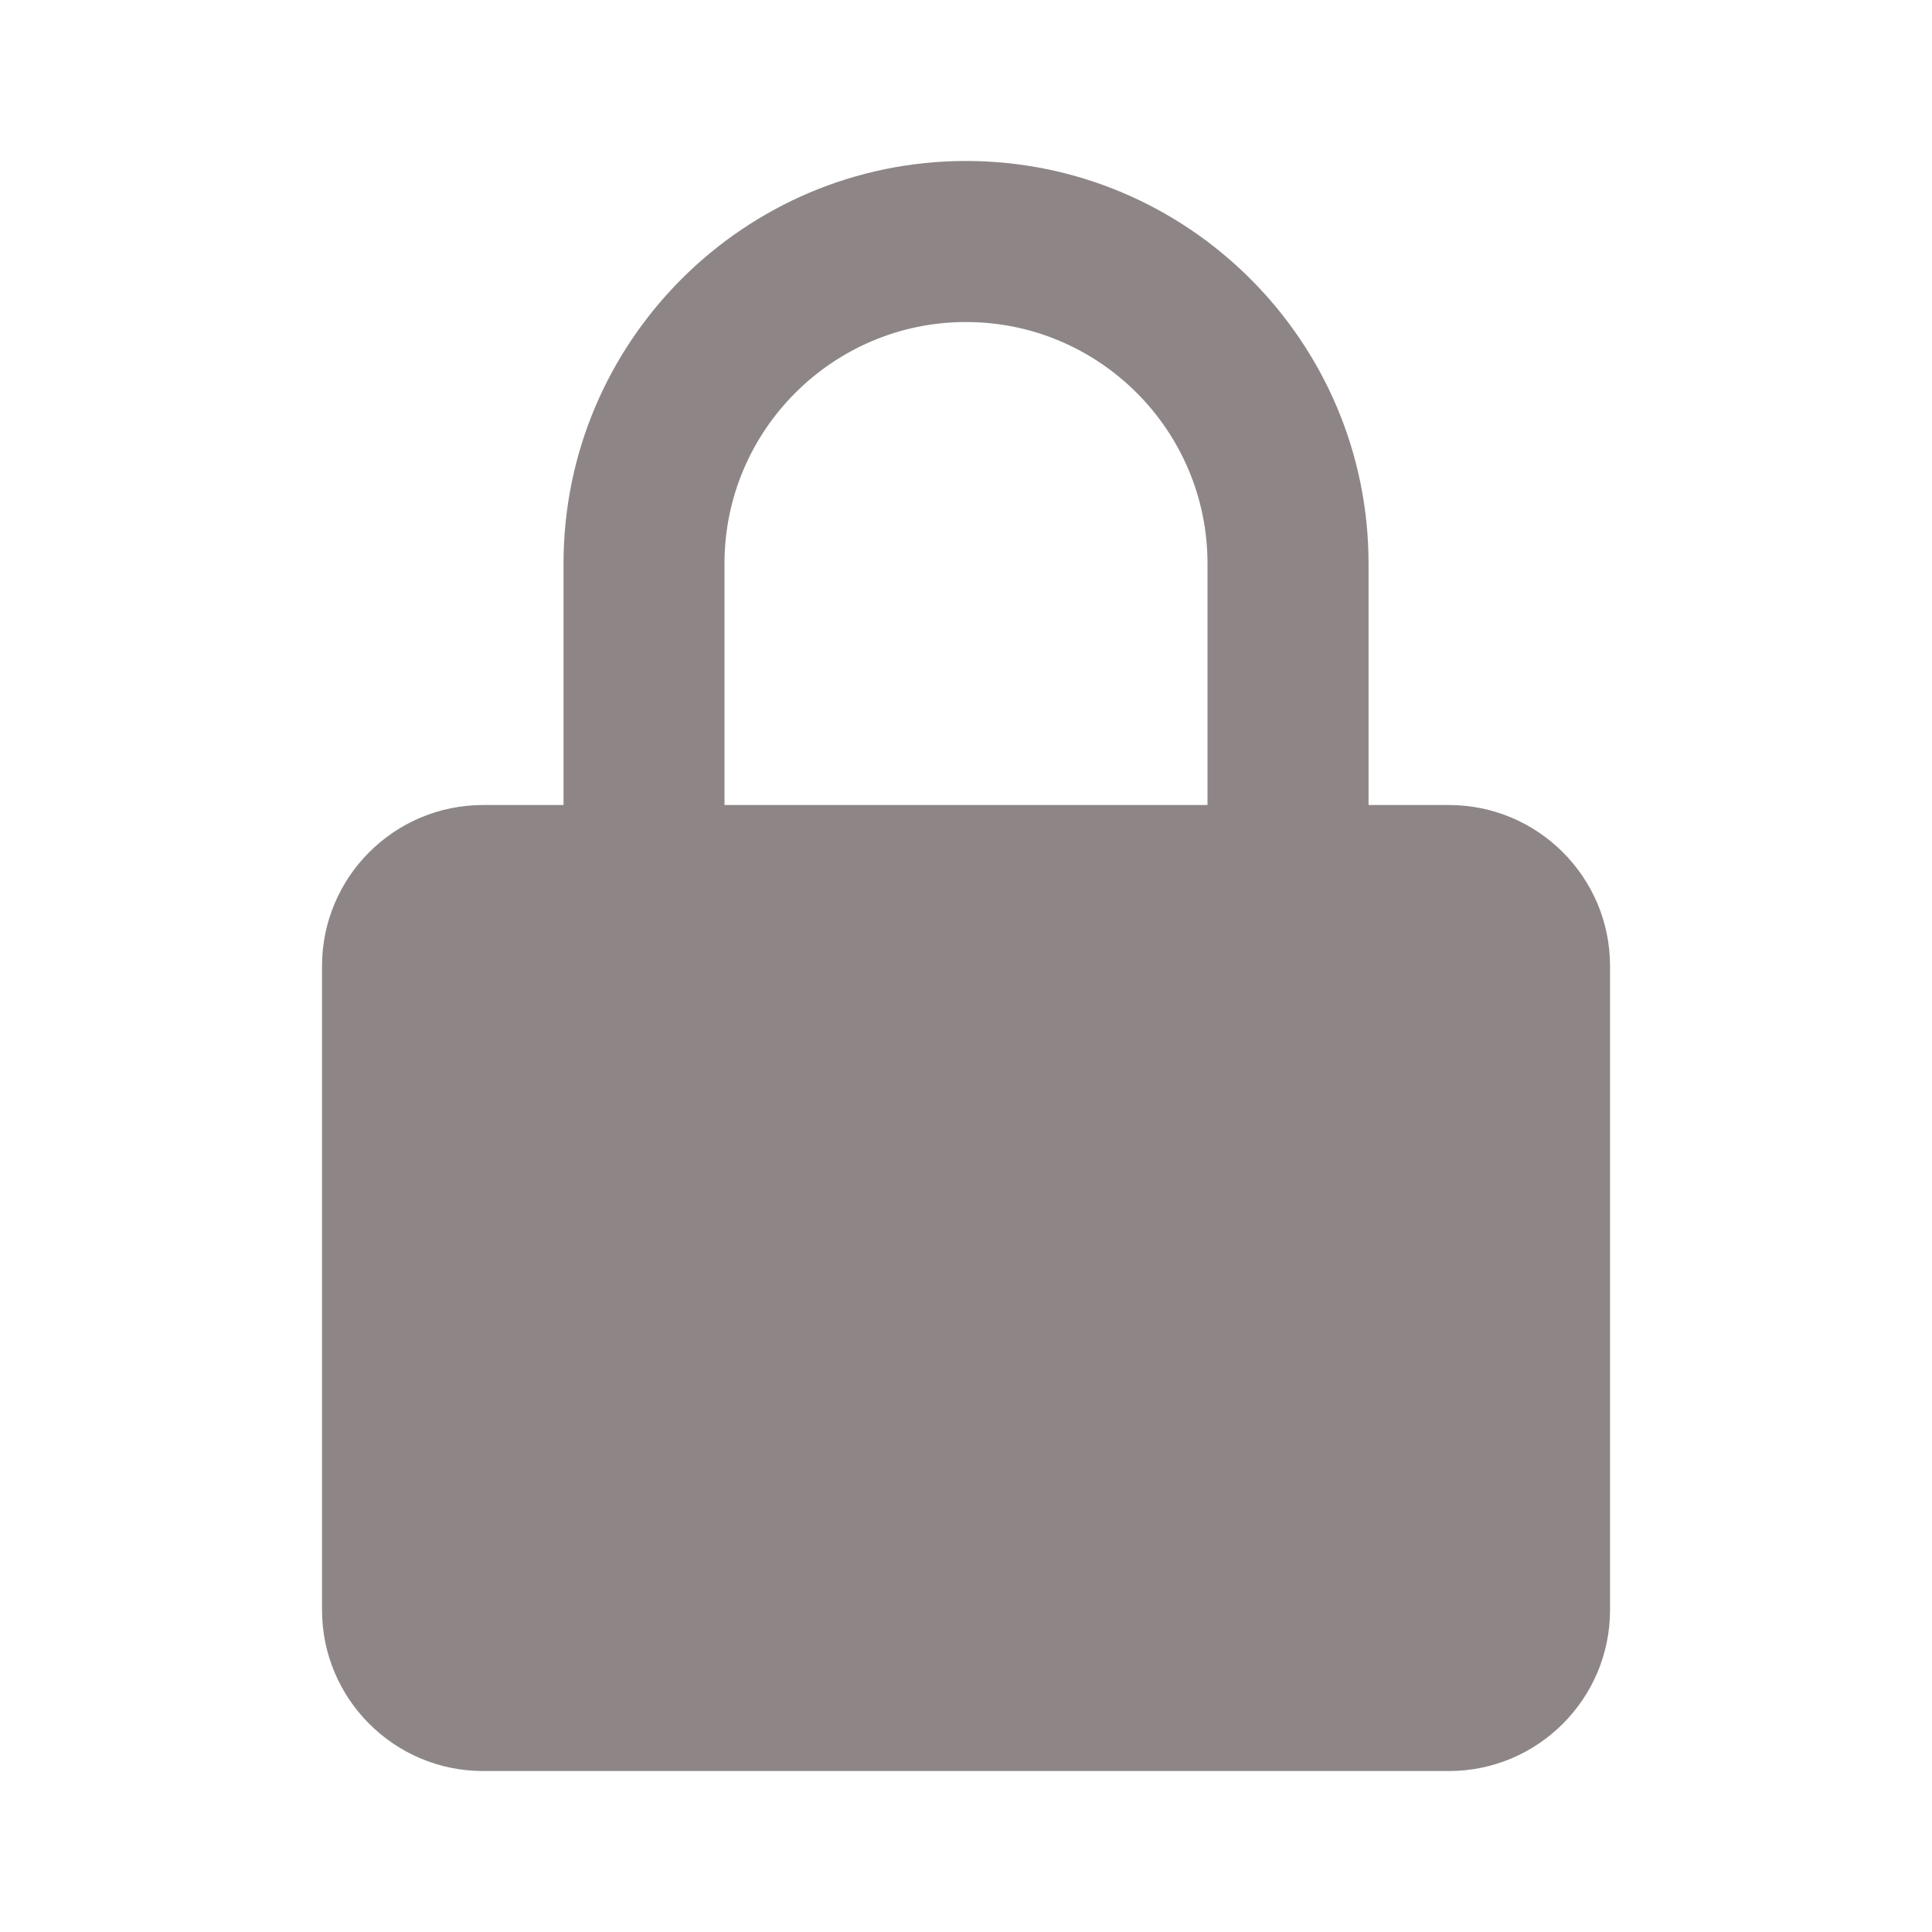 <svg width="28" height="28" viewBox="0 0 28 28" fill="none" xmlns="http://www.w3.org/2000/svg">
<path d="M23.334 14C23.334 12.713 22.287 11.667 21 11.667H19.834V8.167C19.834 4.95 17.217 2.333 14 2.333C10.784 2.333 8.167 4.95 8.167 8.167V11.667H7C5.713 11.667 4.667 12.713 4.667 14V23.333C4.667 24.62 5.713 25.667 7 25.667H21C22.287 25.667 23.334 24.62 23.334 23.333V14ZM10.5 8.167C10.5 6.237 12.071 4.667 14 4.667C15.93 4.667 17.5 6.237 17.5 8.167V11.667H10.5V8.167Z" fill="#8E8686"/>
</svg>
